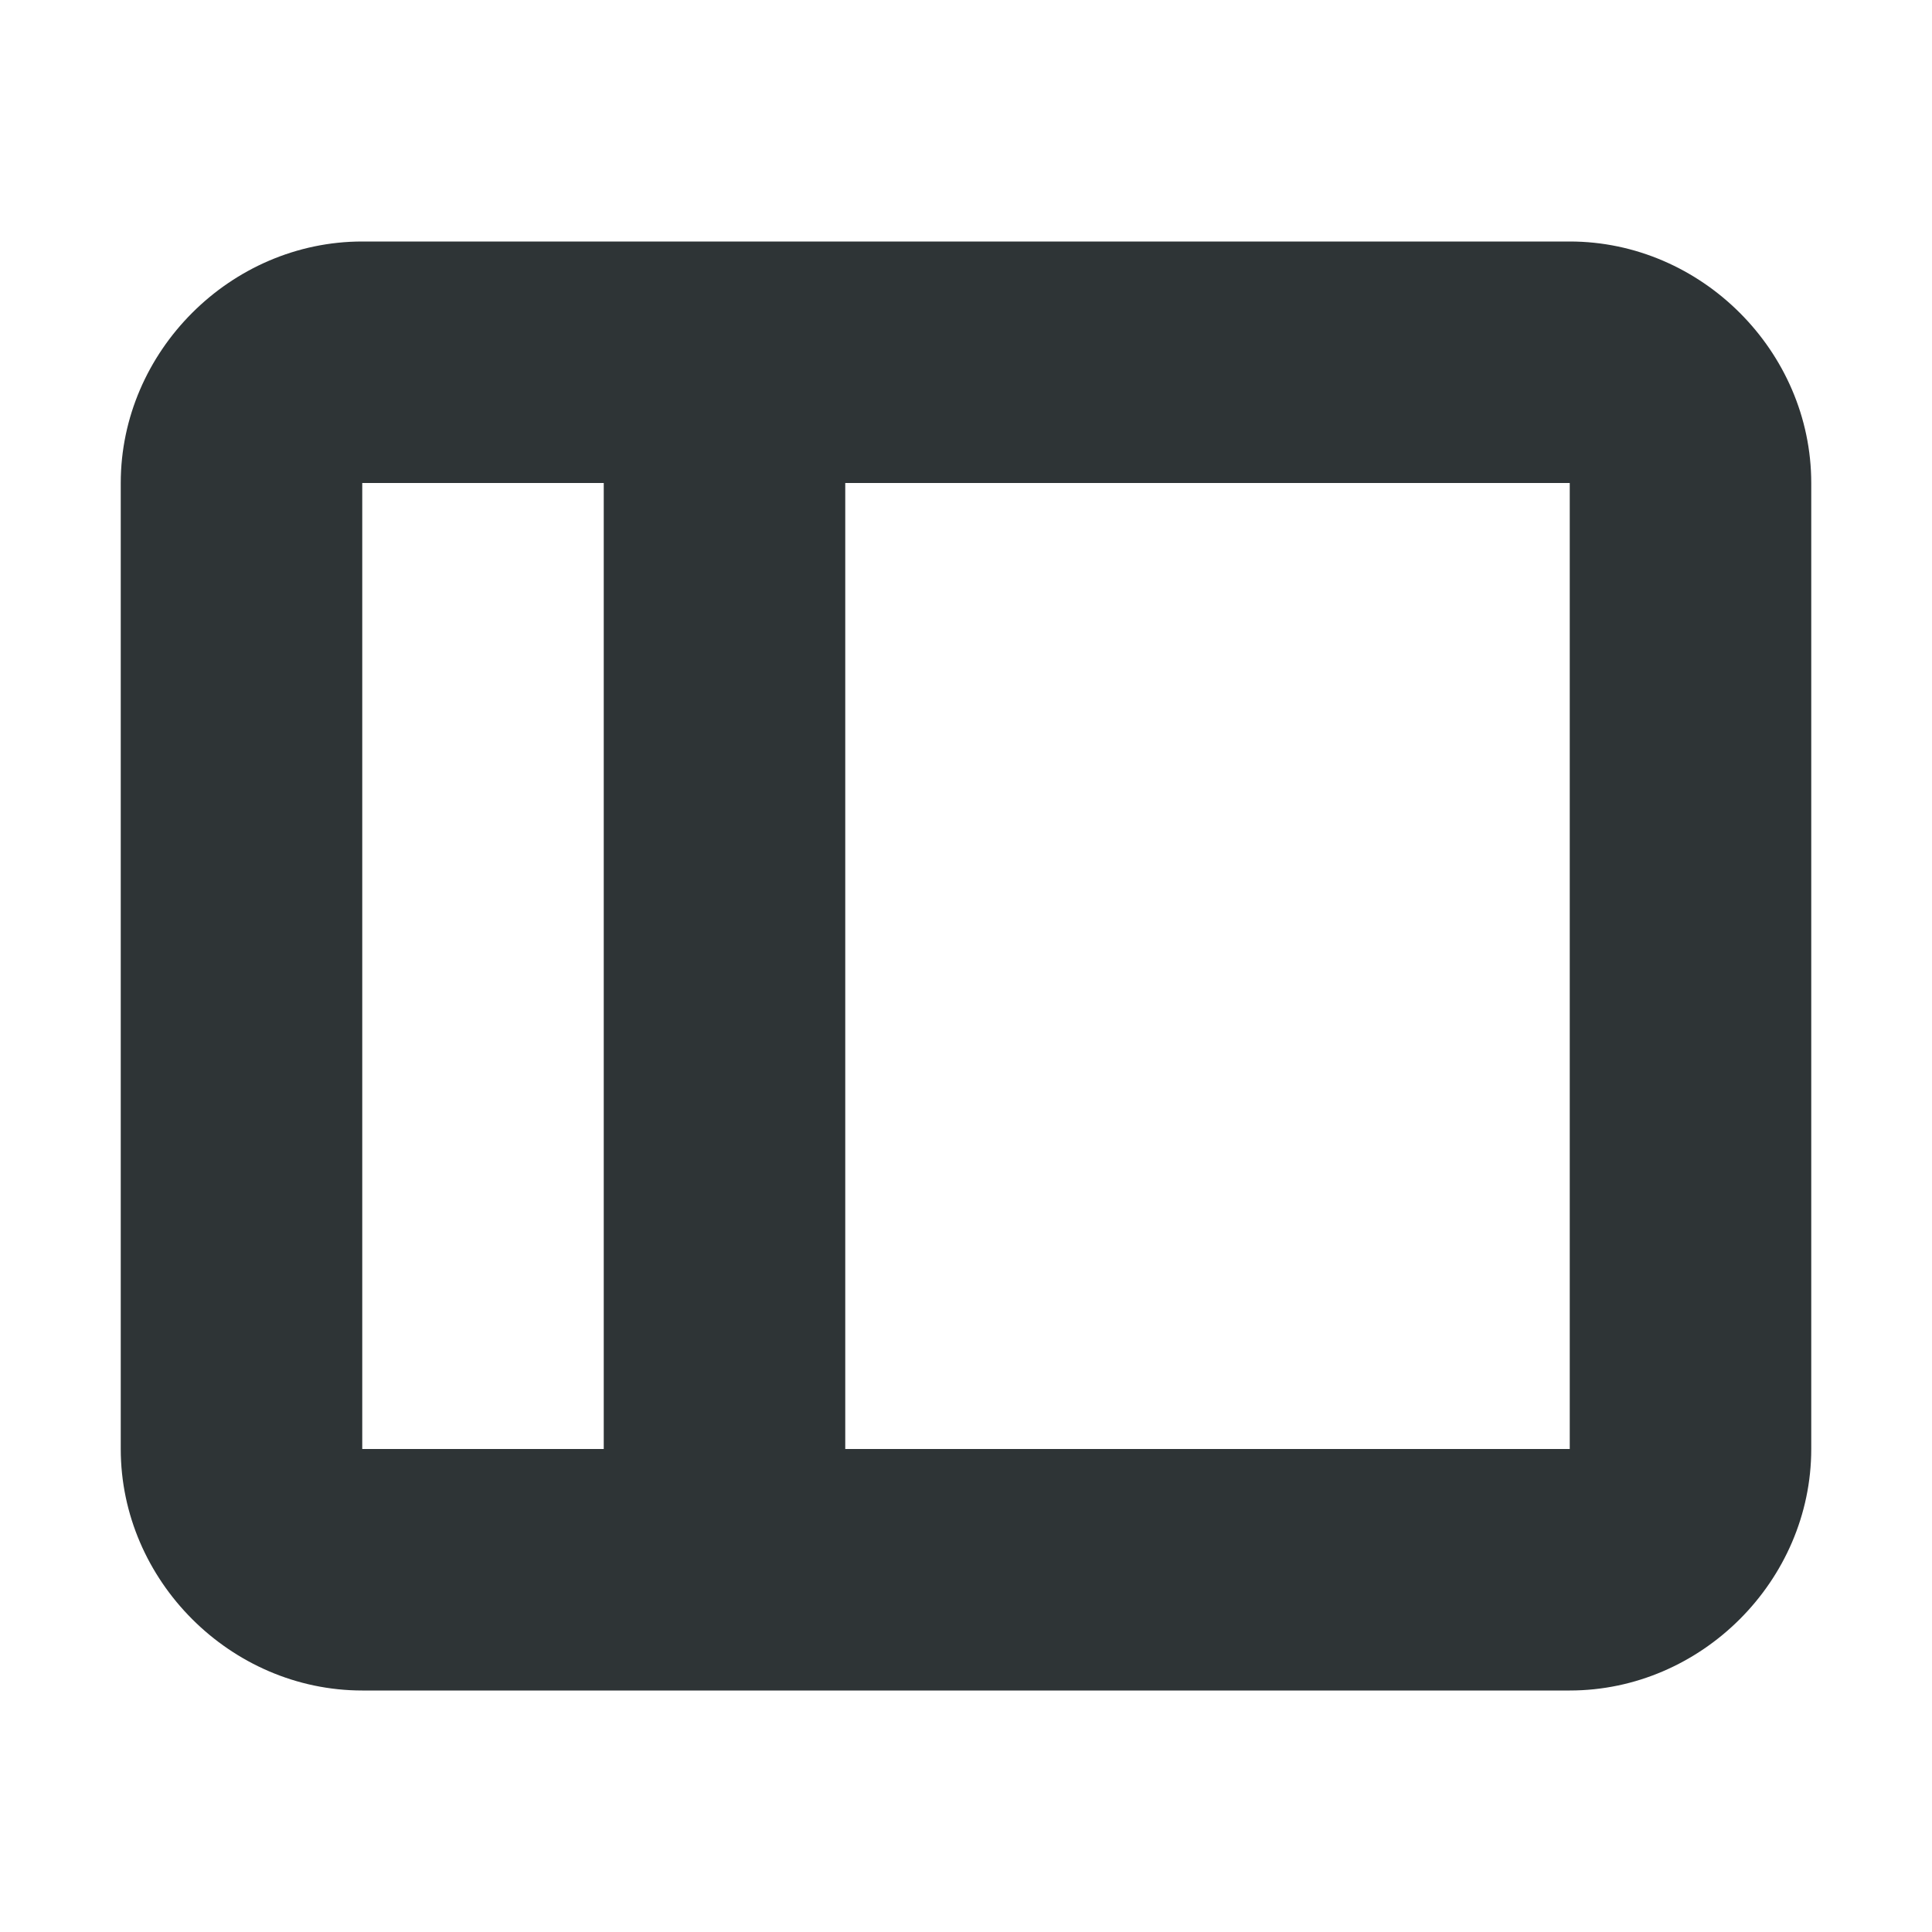 <svg xmlns="http://www.w3.org/2000/svg" width="16" height="16"><g fill="#2e3436" color="#000" font-family="sans-serif" font-weight="400" white-space="normal"><path d="M3 2c-1.09 0-2 .91-2 2v8c0 1.09.91 2 2 2h10c1.09 0 2-.91 2-2V4c0-1.09-.91-2-2-2zm0 2h10v8H3z" style="line-height:normal;font-variant-ligatures:normal;font-variant-position:normal;font-variant-caps:normal;font-variant-numeric:normal;font-variant-alternates:normal;font-feature-settings:normal;text-indent:0;text-align:start;text-decoration-line:none;text-decoration-style:solid;text-decoration-color:#000;text-transform:none;text-orientation:mixed;shape-padding:0;isolation:auto;mix-blend-mode:normal" overflow="visible"/><path d="M5 3v10h2V3z" style="line-height:normal;font-variant-ligatures:normal;font-variant-position:normal;font-variant-caps:normal;font-variant-numeric:normal;font-variant-alternates:normal;font-feature-settings:normal;text-indent:0;text-align:start;text-decoration-line:none;text-decoration-style:solid;text-decoration-color:#000;text-transform:none;text-orientation:mixed;shape-padding:0;isolation:auto;mix-blend-mode:normal" overflow="visible"/></g></svg>